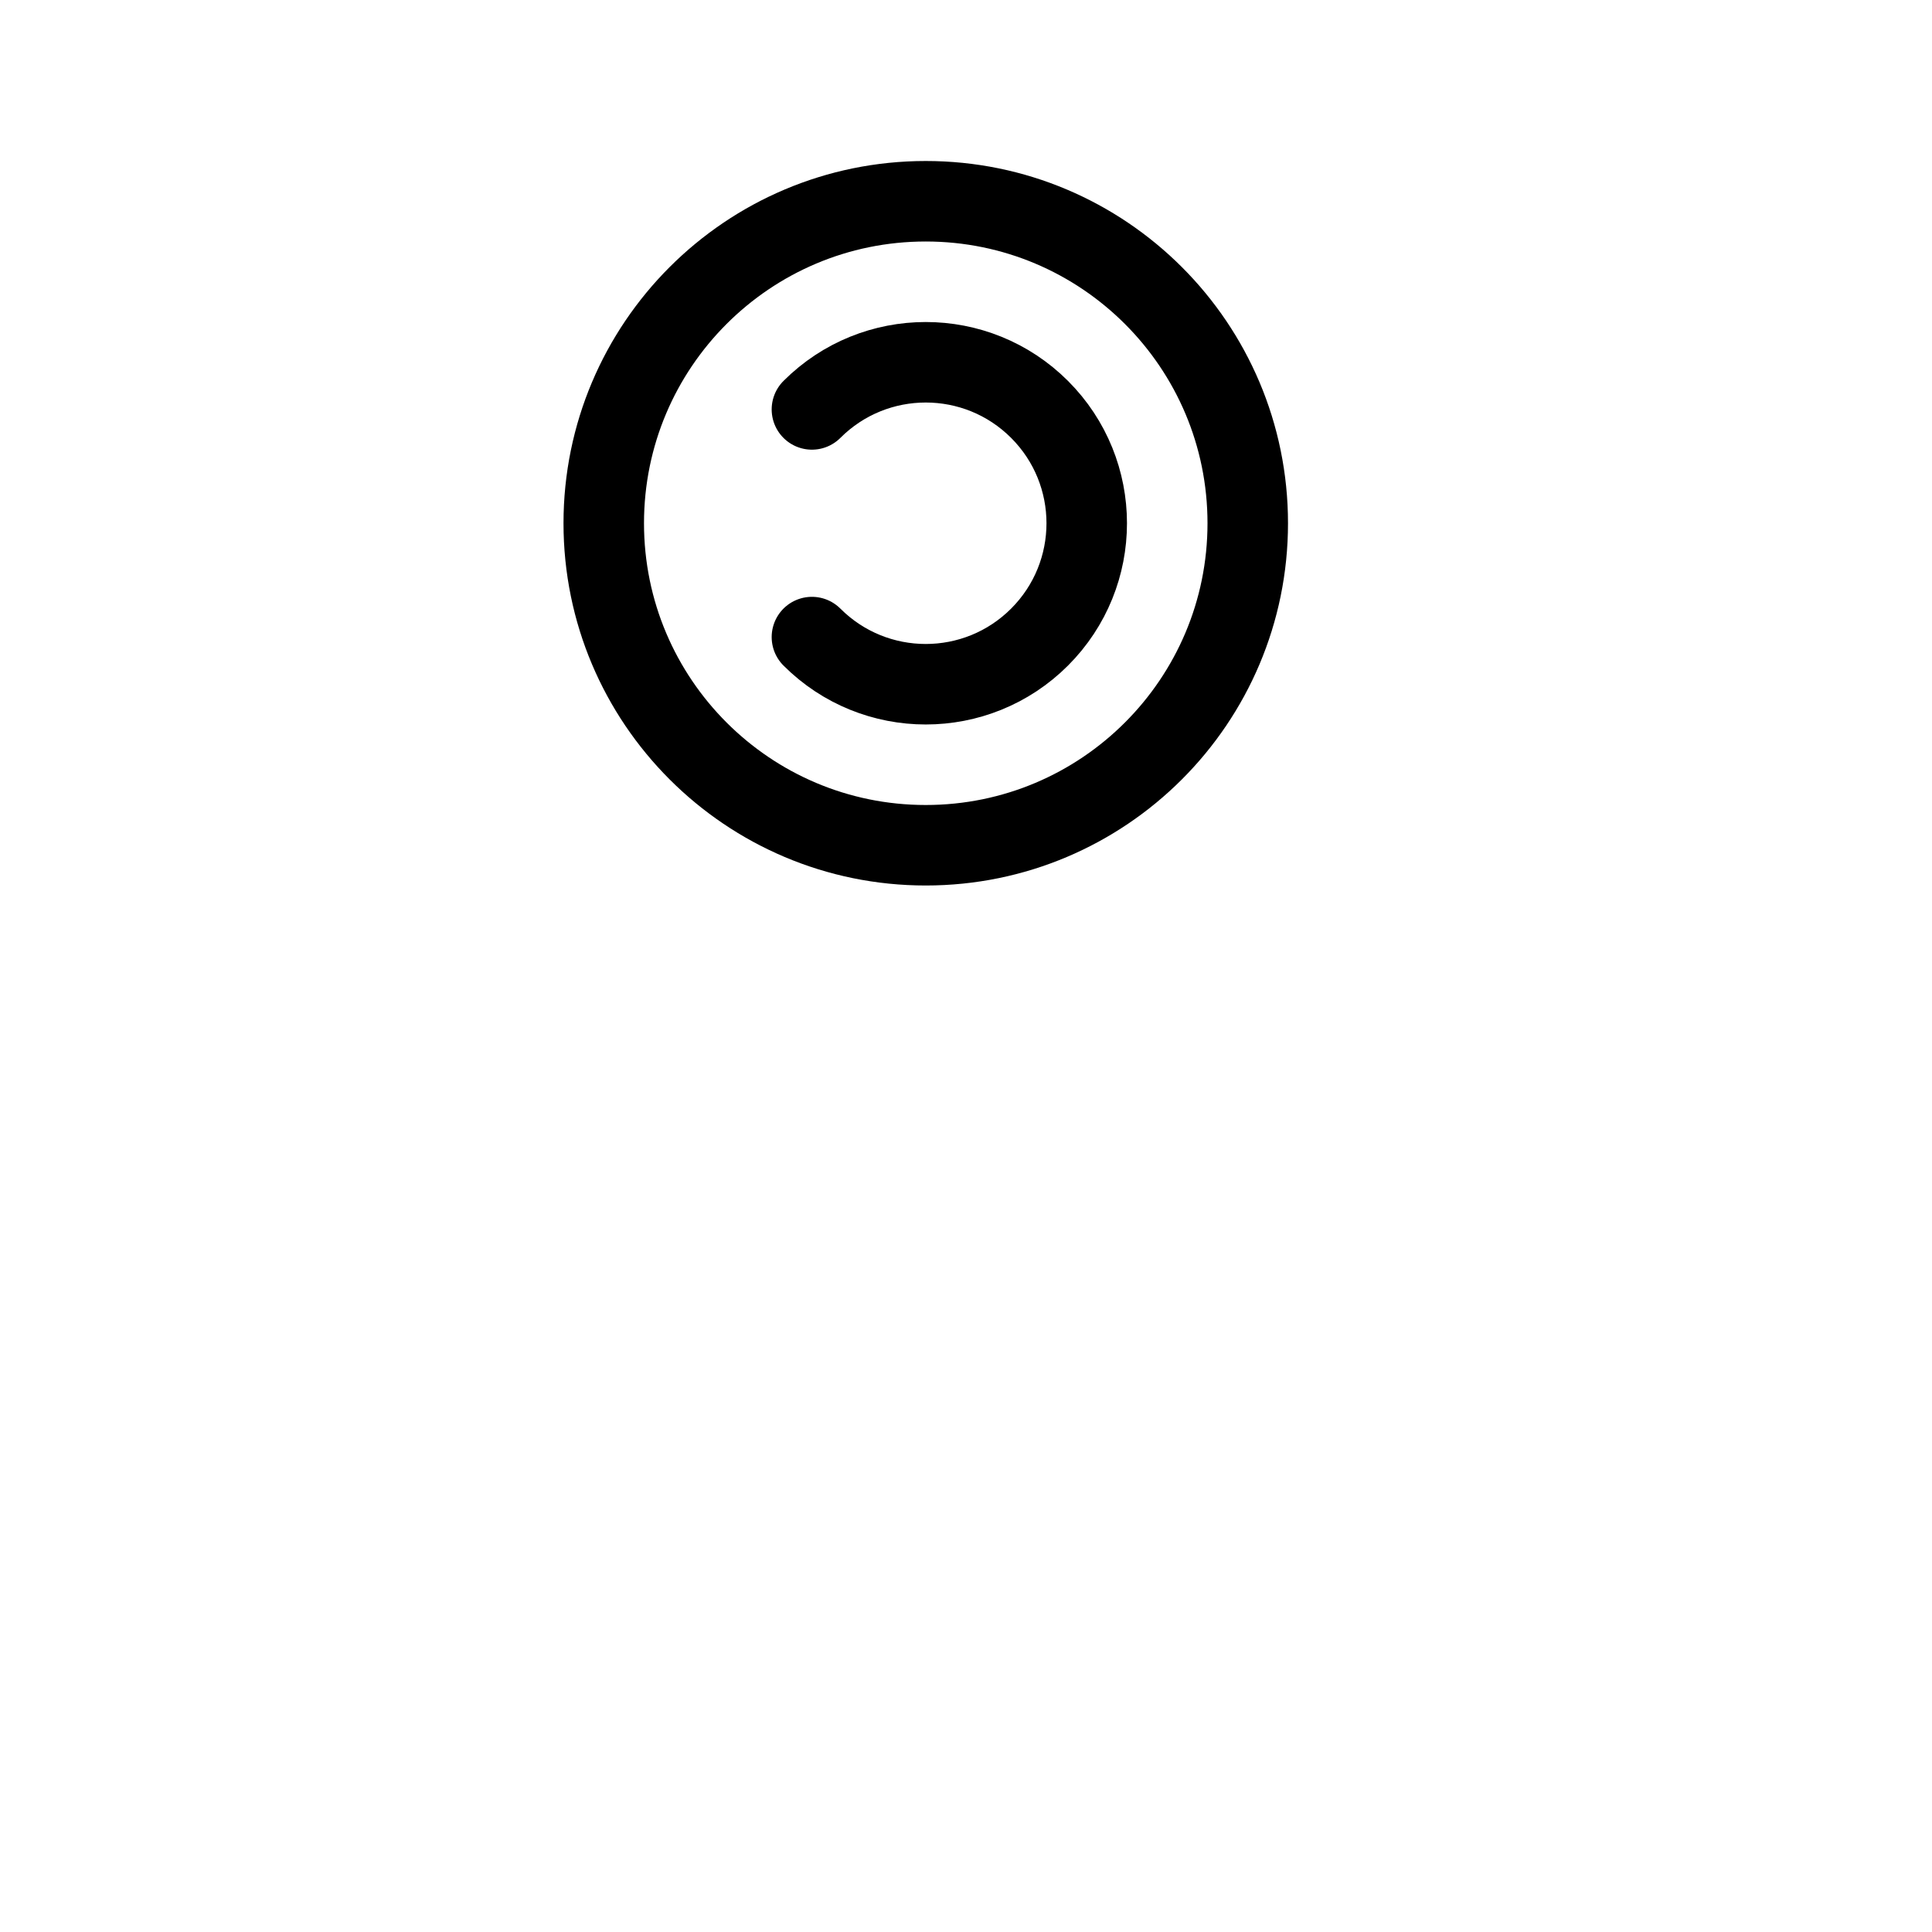 <svg height="24" viewBox="0 0 24 24" width="24" xmlns="http://www.w3.org/2000/svg"><path d="m11.5 10.5c-2.209 0-4-1.791-4-4s1.791-4 4-4 4 1.791 4 4-1.791 4-4 4zm-1.414-5.414c.781-.781 2.047-.781 2.828 0 .781.781.781 2.047 0 2.828-.781.781-2.047.781-2.828 0" fill="none" stroke="#000" stroke-linecap="round" stroke-linejoin="round"/></svg>